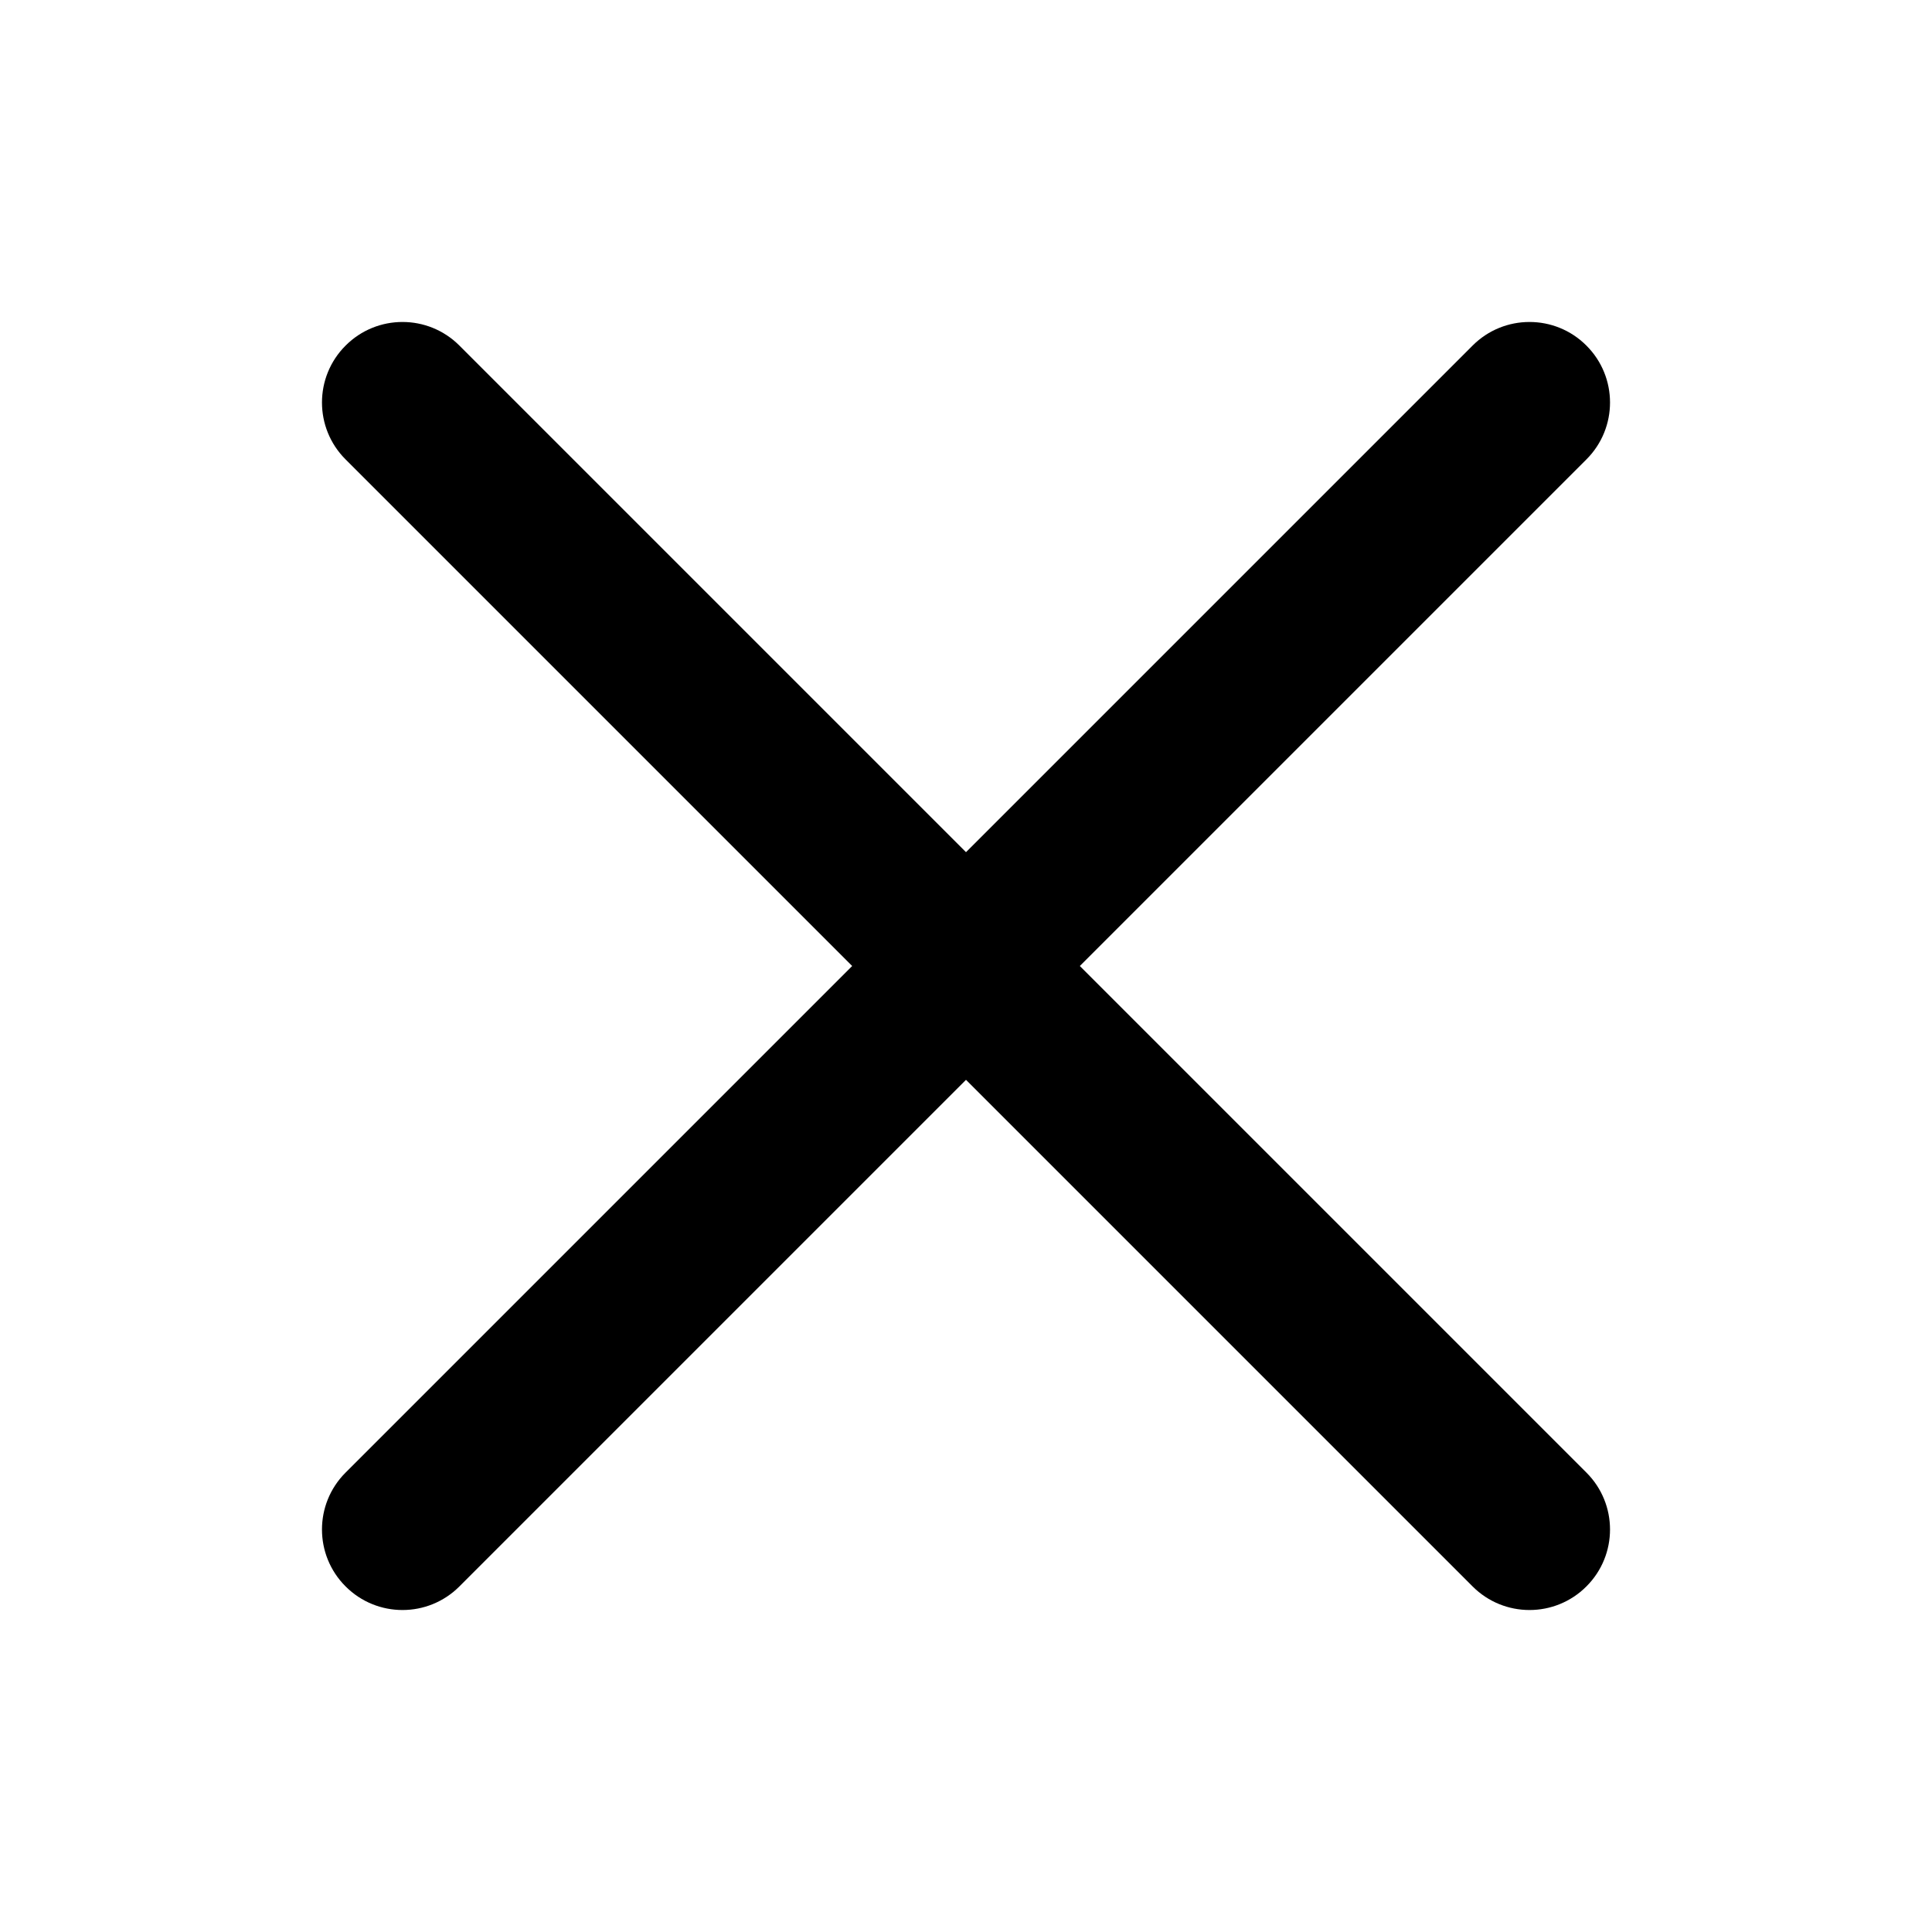 <svg xmlns="http://www.w3.org/2000/svg" width="24" height="24" viewBox="0 0 24 24">
  <path d="M5.586,7 L-0.707,0.707 C-1.098,0.317 -1.098,-0.317 -0.707,-0.707 C-0.317,-1.098 0.317,-1.098 0.707,-0.707 L7,5.586 L13.293,-0.707 C13.683,-1.098 14.317,-1.098 14.707,-0.707 C15.098,-0.317 15.098,0.317 14.707,0.707 L8.414,7 L14.707,13.293 C15.098,13.683 15.098,14.317 14.707,14.707 C14.317,15.098 13.683,15.098 13.293,14.707 L7,8.414 L0.707,14.707 C0.317,15.098 -0.317,15.098 -0.707,14.707 C-1.098,14.317 -1.098,13.683 -0.707,13.293 L5.586,7 Z" transform="translate(5 5)"/>
</svg>
